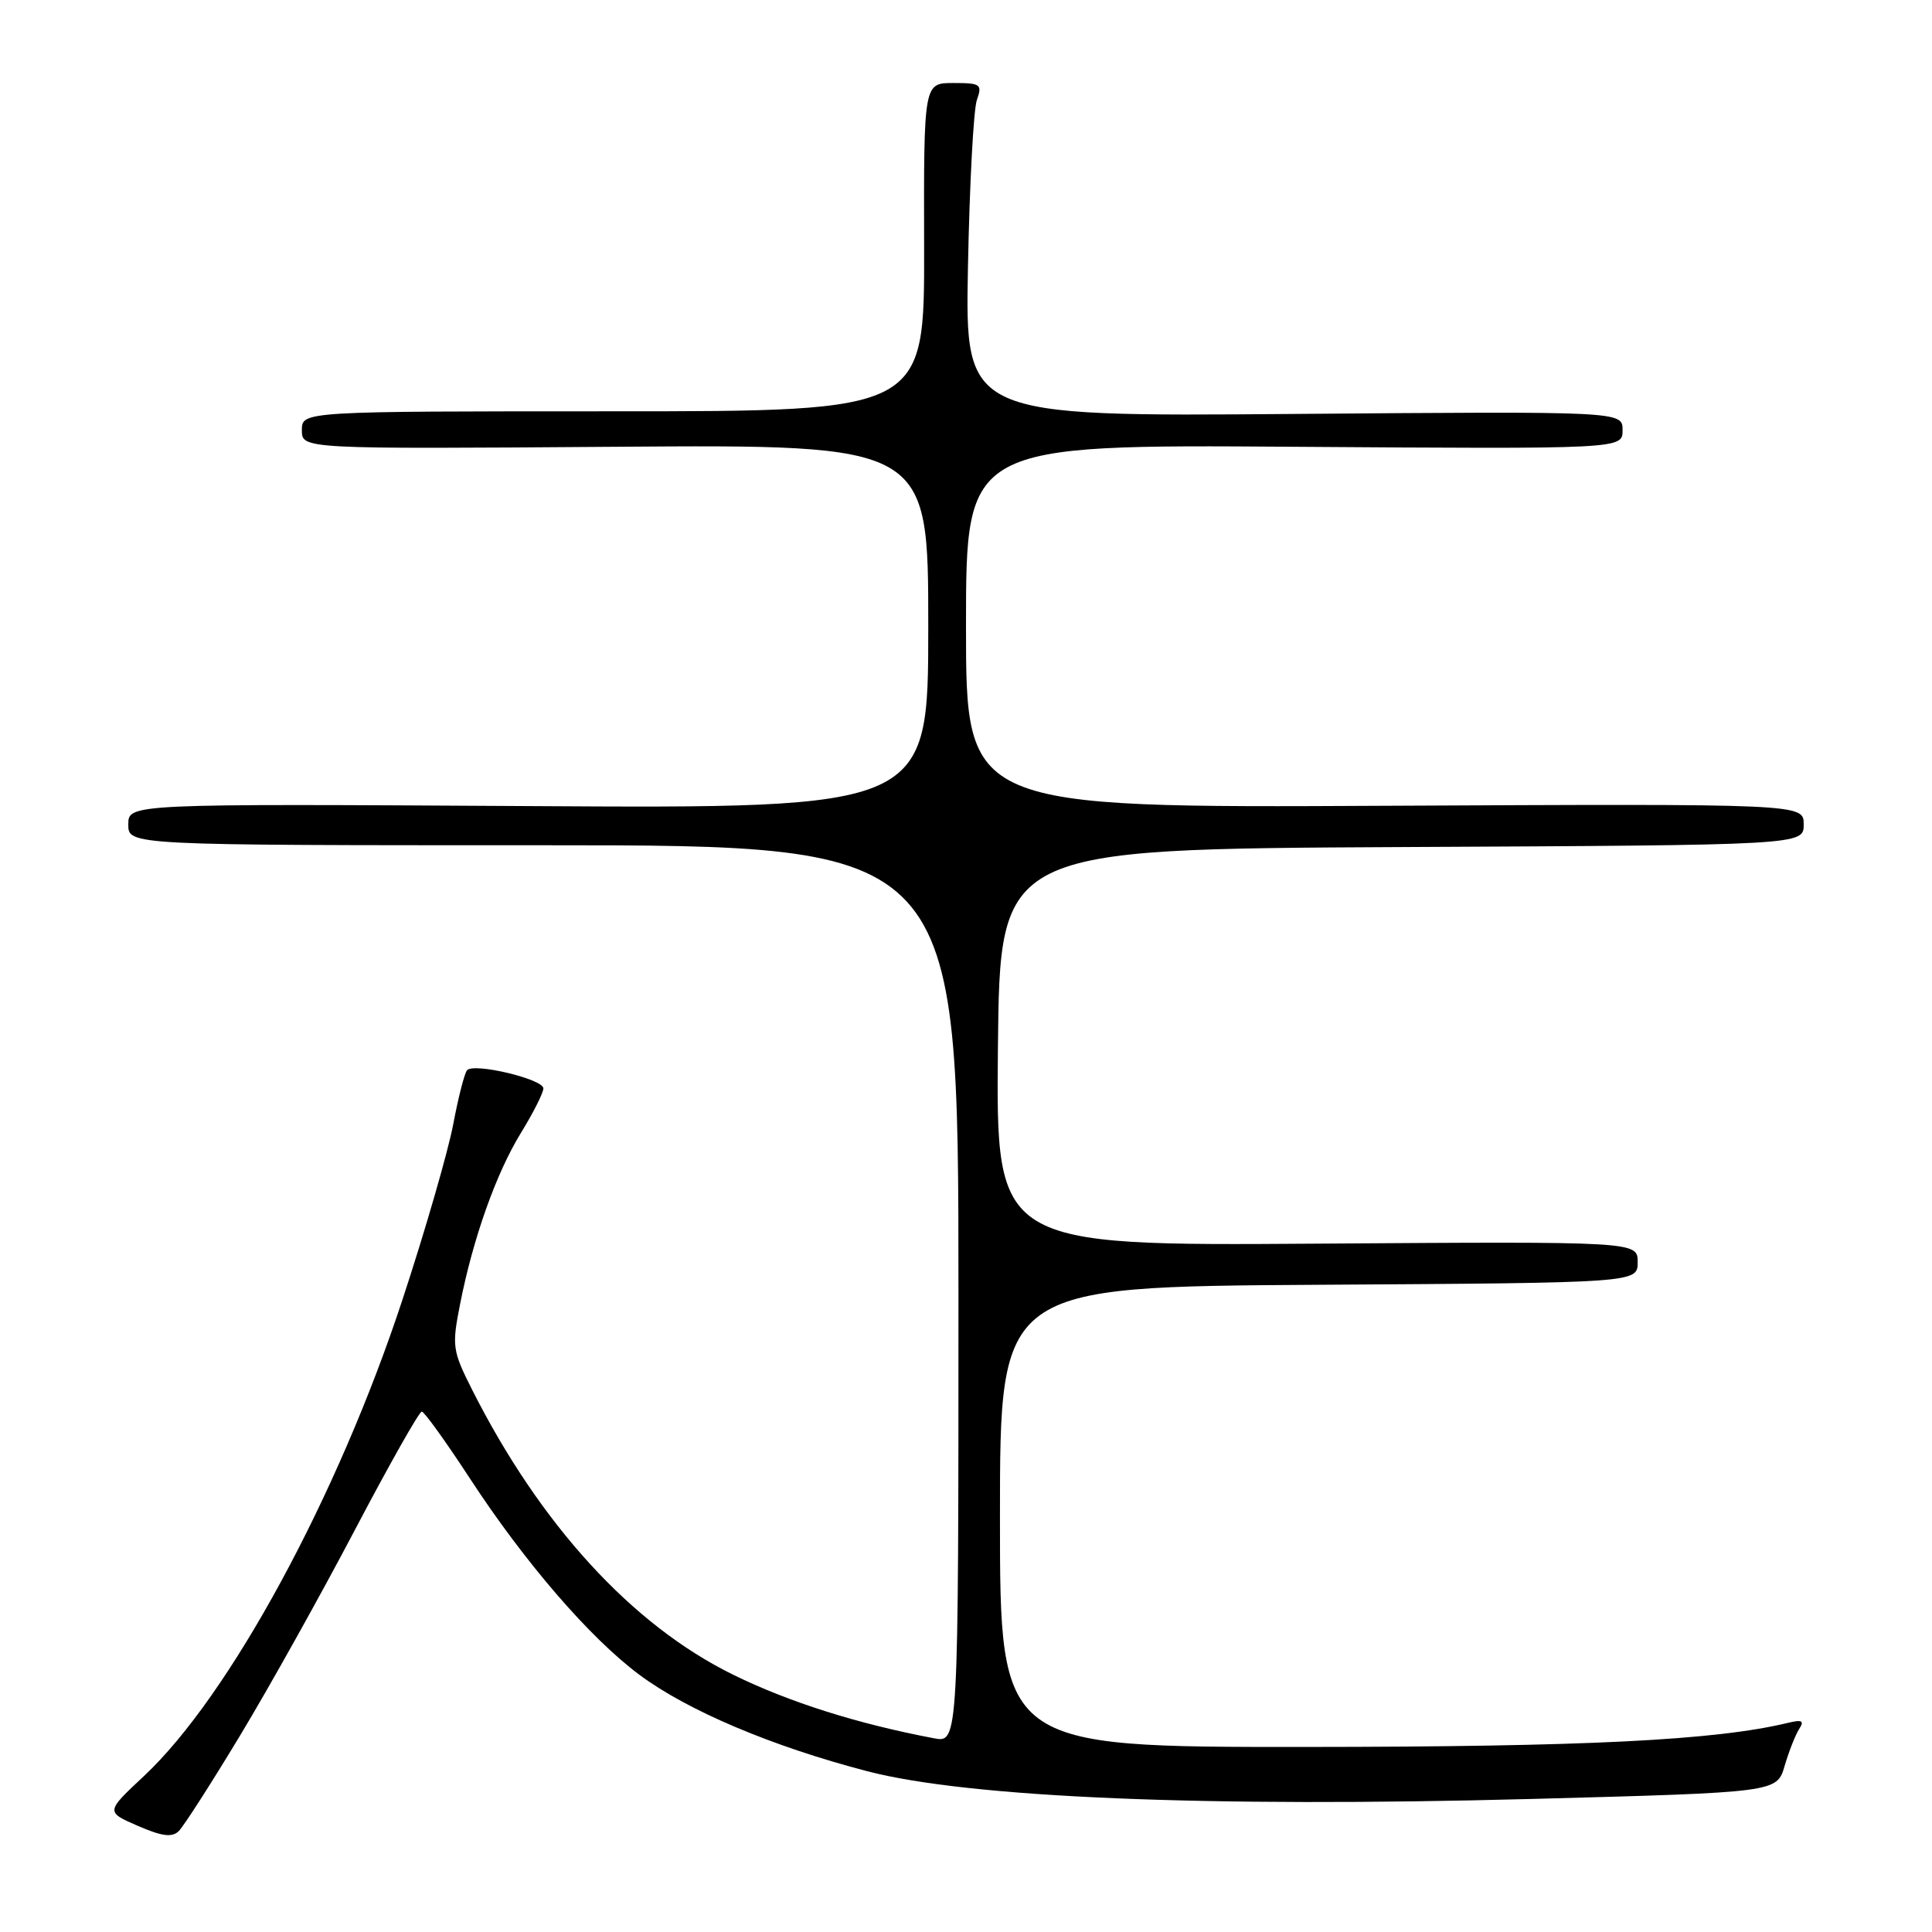 <?xml version="1.0" encoding="UTF-8" standalone="no"?>
<!DOCTYPE svg PUBLIC "-//W3C//DTD SVG 1.1//EN" "http://www.w3.org/Graphics/SVG/1.1/DTD/svg11.dtd" >
<svg xmlns="http://www.w3.org/2000/svg" xmlns:xlink="http://www.w3.org/1999/xlink" version="1.1" viewBox="0 0 256 256">
 <g >
 <path fill="currentColor"
d=" M 31.79 230.00 C 35.61 223.68 42.46 211.41 47.01 202.75 C 51.56 194.09 55.56 187.02 55.89 187.04 C 56.23 187.07 59.06 191.00 62.19 195.79 C 69.51 207.01 78.14 217.01 84.70 221.90 C 91.10 226.67 102.30 231.41 114.93 234.70 C 128.42 238.21 159.89 239.52 202.97 238.37 C 235.44 237.50 235.44 237.50 236.47 234.00 C 237.04 232.07 237.90 229.87 238.40 229.10 C 239.11 228.01 238.79 227.83 236.90 228.29 C 227.34 230.60 210.18 231.46 173.00 231.48 C 132.50 231.50 132.50 231.50 132.50 201.00 C 132.50 170.50 132.50 170.50 174.75 170.24 C 217.00 169.98 217.00 169.98 217.00 167.24 C 217.00 164.50 217.00 164.50 174.48 164.79 C 131.97 165.08 131.97 165.08 132.23 138.79 C 132.50 112.50 132.50 112.50 185.75 112.24 C 239.00 111.98 239.00 111.98 239.00 109.24 C 239.00 106.50 239.00 106.50 183.50 106.77 C 128.00 107.05 128.00 107.05 128.00 82.98 C 128.00 58.90 128.00 58.90 171.50 59.20 C 215.00 59.50 215.00 59.50 215.00 57.00 C 215.00 54.50 215.00 54.50 171.44 54.85 C 127.88 55.20 127.88 55.20 128.26 35.35 C 128.47 24.43 129.00 14.49 129.44 13.25 C 130.18 11.16 129.95 11.00 126.31 11.00 C 122.40 11.00 122.40 11.00 122.45 32.75 C 122.50 54.50 122.50 54.50 81.25 54.50 C 40.00 54.50 40.00 54.50 40.00 57.00 C 40.00 59.50 40.00 59.50 81.50 59.20 C 123.00 58.90 123.00 58.90 123.00 83.01 C 123.00 107.13 123.00 107.13 70.00 106.81 C 17.00 106.50 17.00 106.50 17.00 109.25 C 17.00 112.00 17.00 112.00 72.00 112.00 C 127.00 112.00 127.00 112.00 127.00 171.47 C 127.00 230.95 127.00 230.95 123.75 230.33 C 113.61 228.41 104.53 225.54 97.11 221.89 C 83.73 215.31 71.57 202.02 62.53 184.09 C 59.95 178.97 59.87 178.36 60.95 172.87 C 62.67 164.09 65.75 155.44 69.04 150.09 C 70.67 147.44 72.00 144.80 72.00 144.22 C 72.00 142.99 62.79 140.79 61.89 141.81 C 61.55 142.19 60.72 145.43 60.05 149.00 C 59.37 152.57 56.36 163.01 53.34 172.18 C 44.77 198.25 30.40 224.74 19.07 235.34 C 14.00 240.08 14.00 240.08 18.25 241.93 C 21.44 243.32 22.79 243.50 23.68 242.64 C 24.32 242.01 27.98 236.32 31.79 230.00 Z "/>
</g>
</svg>
